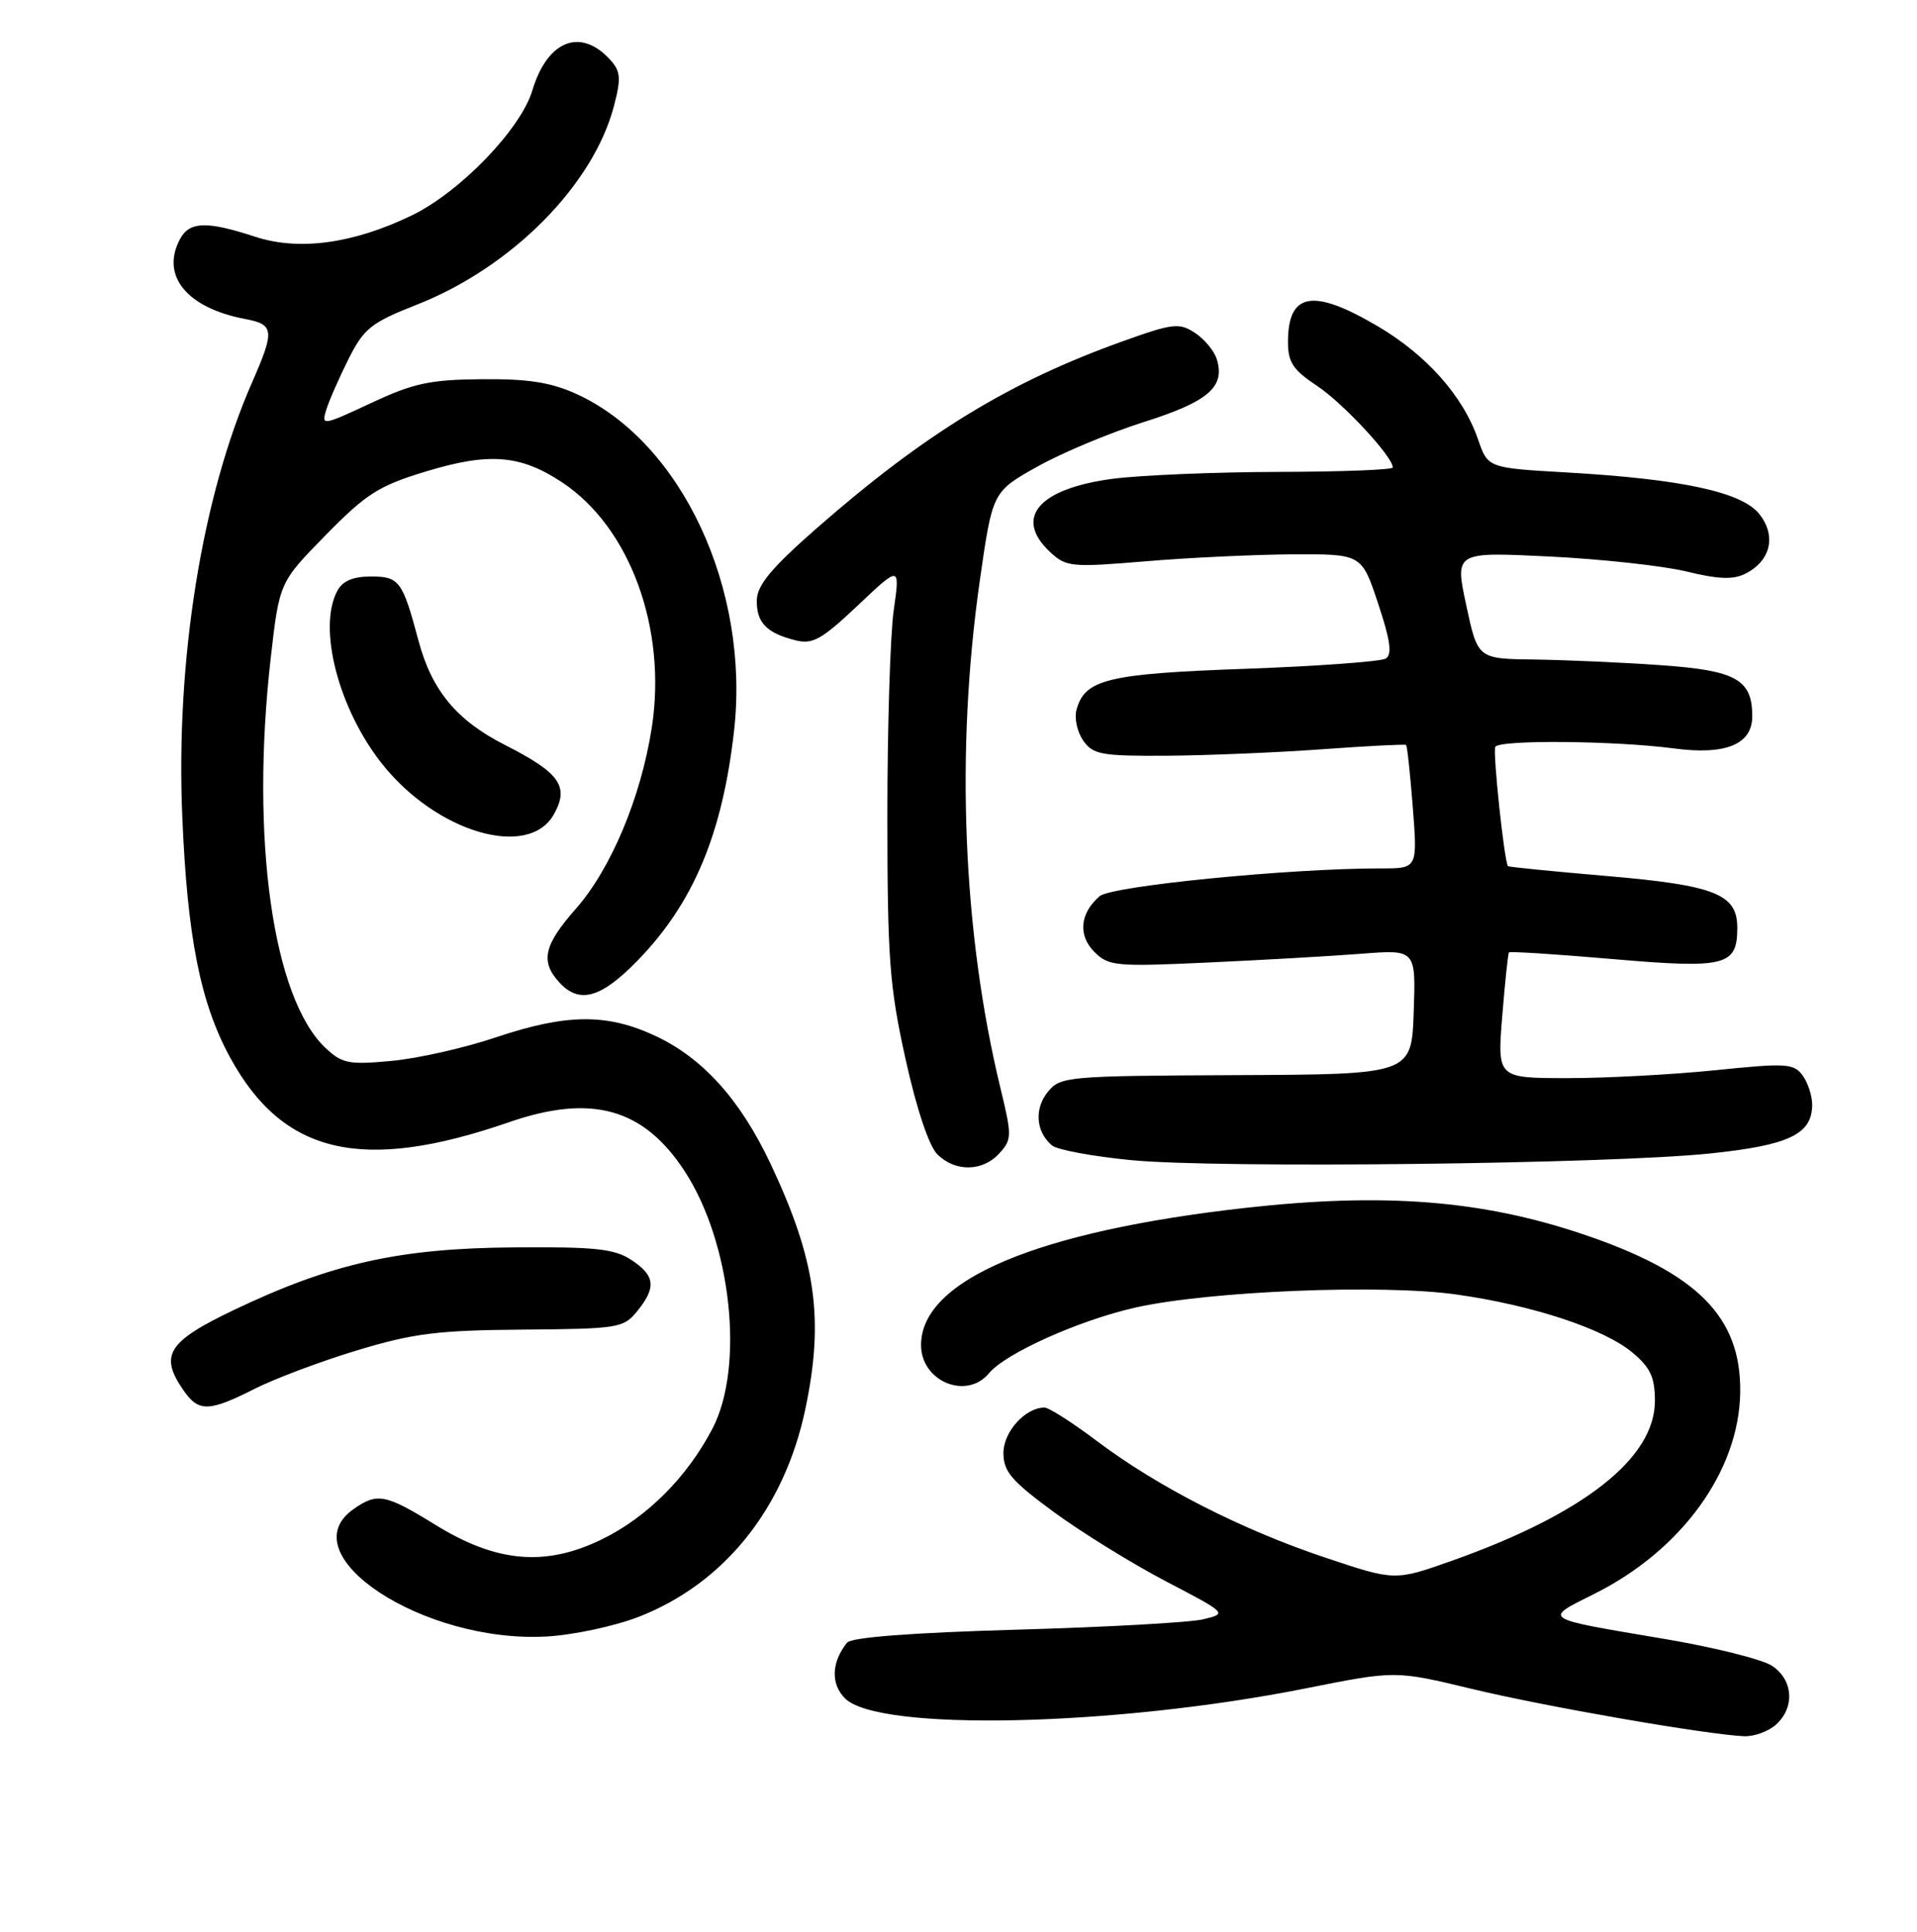 <?xml version="1.0" encoding="UTF-8" standalone="no"?>
<!DOCTYPE svg PUBLIC "-//W3C//DTD SVG 1.1//EN" "http://www.w3.org/Graphics/SVG/1.1/DTD/svg11.dtd" >
<svg xmlns="http://www.w3.org/2000/svg" xmlns:xlink="http://www.w3.org/1999/xlink" version="1.1" viewBox="0 0 256 258">
 <g >
 <path fill="currentColor"
d=" M 237.17 230.35 C 239.73 228.03 239.47 224.36 236.62 222.48 C 235.31 221.63 228.89 220.02 222.37 218.92 C 205.68 216.10 206.03 216.33 212.90 212.89 C 224.57 207.06 232.23 196.49 232.39 186.00 C 232.54 175.88 226.68 169.99 211.30 164.82 C 197.82 160.29 184.79 159.28 166.41 161.32 C 138.48 164.44 123.00 170.97 123.00 179.65 C 123.00 184.51 129.07 187.03 132.07 183.42 C 134.28 180.75 144.12 176.34 151.60 174.65 C 161.39 172.44 184.54 171.49 194.50 172.90 C 204.71 174.34 214.24 177.49 218.03 180.68 C 220.40 182.67 221.00 183.98 221.00 187.11 C 221.00 194.75 211.53 202.21 193.89 208.46 C 186.28 211.16 186.28 211.16 176.97 208.04 C 165.79 204.30 154.64 198.61 146.52 192.50 C 143.23 190.02 140.07 188.00 139.49 188.00 C 136.93 188.00 134.00 191.23 134.00 194.06 C 134.00 196.55 135.06 197.79 140.75 201.97 C 144.46 204.69 151.19 208.85 155.70 211.21 C 163.90 215.50 163.90 215.50 160.70 216.28 C 158.94 216.71 147.71 217.33 135.75 217.67 C 121.79 218.07 113.69 218.69 113.12 219.40 C 111.02 222.03 110.92 224.92 112.85 226.85 C 117.29 231.29 148.73 230.61 174.37 225.51 C 186.35 223.12 186.35 223.12 196.52 225.57 C 206.33 227.94 227.94 231.69 232.92 231.90 C 234.25 231.95 236.17 231.26 237.17 230.35 Z  M 85.33 215.94 C 96.71 211.49 104.73 201.50 107.53 188.28 C 110.09 176.20 108.97 168.29 102.88 155.40 C 98.84 146.85 93.84 141.31 87.50 138.35 C 81.04 135.34 75.67 135.39 66.24 138.55 C 62.06 139.96 55.78 141.38 52.29 141.70 C 46.59 142.23 45.69 142.06 43.48 139.98 C 36.42 133.35 33.42 112.00 36.15 87.92 C 37.31 77.78 37.31 77.78 43.50 71.47 C 48.93 65.93 50.58 64.88 56.92 62.96 C 65.32 60.41 69.51 60.74 75.07 64.43 C 84.14 70.43 89.09 83.97 87.04 97.19 C 85.59 106.52 81.60 116.03 76.91 121.37 C 72.63 126.22 72.14 128.39 74.65 131.17 C 77.35 134.15 80.24 133.35 85.19 128.25 C 92.61 120.60 96.48 111.37 98.03 97.59 C 100.16 78.62 91.00 59.03 77.00 52.63 C 73.57 51.07 70.56 50.59 64.35 50.65 C 57.40 50.71 55.21 51.18 49.54 53.84 C 43.06 56.86 42.90 56.89 43.57 54.73 C 43.95 53.50 45.29 50.45 46.55 47.94 C 48.61 43.85 49.55 43.10 55.67 40.69 C 68.32 35.72 79.23 24.72 81.99 14.15 C 82.96 10.46 82.88 9.53 81.50 8.00 C 77.55 3.64 73.10 5.38 71.09 12.08 C 69.54 17.26 61.41 25.68 54.95 28.79 C 47.16 32.55 39.92 33.53 34.11 31.63 C 27.61 29.50 25.30 29.57 24.04 31.93 C 21.42 36.82 24.94 41.13 32.75 42.61 C 36.63 43.34 36.71 44.13 33.64 51.13 C 26.97 66.33 23.46 88.14 24.34 109.00 C 25.01 125.16 26.75 133.93 30.72 141.23 C 37.79 154.21 48.37 156.67 67.97 149.89 C 79.00 146.07 85.96 148.02 91.45 156.46 C 97.67 166.03 99.45 182.53 95.15 190.80 C 91.77 197.28 86.43 202.64 80.40 205.59 C 72.85 209.28 66.33 208.72 58.15 203.67 C 51.47 199.55 50.38 199.34 47.22 201.56 C 38.54 207.64 56.50 219.50 73.00 218.58 C 76.58 218.38 82.12 217.19 85.33 215.94 Z  M 33.98 185.51 C 36.68 184.14 42.85 181.82 47.69 180.36 C 55.22 178.08 58.44 177.68 69.84 177.59 C 82.59 177.49 83.27 177.38 85.09 175.13 C 87.68 171.94 87.49 170.37 84.29 168.27 C 82.03 166.79 79.47 166.52 68.54 166.61 C 53.27 166.73 44.24 168.76 31.25 174.96 C 22.34 179.22 21.23 181.02 24.56 185.78 C 26.54 188.61 27.94 188.57 33.98 185.51 Z  M 133.46 154.04 C 135.14 152.19 135.15 151.71 133.59 145.29 C 128.57 124.53 127.59 100.32 130.84 77.59 C 132.54 65.68 132.54 65.68 138.52 62.33 C 141.81 60.48 148.23 57.80 152.78 56.36 C 161.38 53.64 163.66 51.66 162.48 47.94 C 162.13 46.84 160.82 45.27 159.56 44.45 C 157.47 43.08 156.62 43.18 149.88 45.60 C 134.75 51.03 123.51 57.91 109.09 70.53 C 103.06 75.82 101.12 78.13 101.07 80.13 C 100.99 83.13 102.35 84.55 106.21 85.52 C 108.53 86.10 109.71 85.44 114.56 80.86 C 120.20 75.52 120.20 75.52 119.35 81.51 C 118.88 84.80 118.50 97.17 118.50 109.00 C 118.51 128.03 118.78 131.75 120.92 141.42 C 122.38 148.04 124.05 153.05 125.17 154.17 C 127.56 156.56 131.24 156.50 133.46 154.04 Z  M 228.41 154.06 C 238.94 152.96 242.00 151.49 242.00 147.54 C 242.00 146.35 241.42 144.59 240.72 143.63 C 239.55 142.04 238.53 141.97 229.11 142.94 C 223.43 143.52 214.55 144.00 209.37 144.00 C 199.95 144.00 199.95 144.00 200.61 135.75 C 200.98 131.21 201.38 127.37 201.51 127.21 C 201.64 127.05 207.87 127.45 215.36 128.10 C 230.49 129.40 232.00 129.02 232.00 123.90 C 232.00 119.42 229.03 118.24 214.53 117.00 C 207.39 116.39 201.47 115.80 201.38 115.69 C 200.89 115.13 199.32 100.39 199.69 99.75 C 200.24 98.79 215.68 98.93 223.50 99.96 C 230.44 100.89 234.00 99.43 234.00 95.67 C 234.00 90.76 231.85 89.55 221.83 88.85 C 216.70 88.48 209.09 88.15 204.92 88.09 C 197.34 88.00 197.34 88.00 195.81 80.86 C 194.27 73.71 194.27 73.71 206.89 74.33 C 213.82 74.67 222.07 75.57 225.21 76.33 C 229.51 77.38 231.47 77.45 233.11 76.61 C 236.47 74.90 237.24 71.58 234.96 68.68 C 232.63 65.72 224.65 63.99 209.15 63.10 C 198.69 62.50 198.69 62.50 197.38 58.68 C 195.37 52.87 190.48 47.37 183.86 43.50 C 175.28 38.47 172.00 39.08 172.00 45.69 C 172.00 48.39 172.68 49.42 175.87 51.53 C 179.33 53.82 186.00 61.00 186.00 62.44 C 186.00 62.75 179.14 63.01 170.75 63.03 C 162.36 63.05 152.43 63.46 148.68 63.94 C 138.70 65.23 135.32 69.16 140.25 73.75 C 142.38 75.73 143.08 75.80 153.00 74.97 C 158.78 74.48 167.63 74.07 172.67 74.04 C 181.84 74.00 181.84 74.00 184.04 80.62 C 185.67 85.51 185.93 87.42 185.06 87.96 C 184.41 88.36 175.97 88.98 166.30 89.33 C 147.83 89.99 144.83 90.73 143.74 94.87 C 143.46 95.97 143.87 97.80 144.67 98.94 C 145.97 100.79 147.11 100.99 155.81 100.94 C 161.14 100.90 170.45 100.52 176.50 100.08 C 182.55 99.64 187.62 99.38 187.77 99.50 C 187.92 99.61 188.32 103.37 188.67 107.85 C 189.30 116.00 189.30 116.00 184.40 115.99 C 172.24 115.98 148.44 118.33 146.85 119.70 C 144.20 121.99 143.93 124.93 146.16 127.16 C 148.04 129.04 149.03 129.13 161.34 128.56 C 168.58 128.23 177.78 127.70 181.79 127.39 C 189.08 126.82 189.08 126.82 188.79 135.16 C 188.50 143.50 188.50 143.50 165.08 143.60 C 142.40 143.70 141.60 143.78 139.92 145.85 C 138.09 148.11 138.34 151.21 140.50 153.00 C 141.20 153.58 145.99 154.47 151.14 154.96 C 162.76 156.08 215.02 155.47 228.41 154.06 Z  M 73.97 108.76 C 76.05 105.04 74.77 103.23 67.43 99.50 C 60.99 96.23 57.66 92.22 55.89 85.59 C 53.76 77.60 53.32 77.00 49.56 77.00 C 47.13 77.00 45.75 77.59 45.04 78.93 C 42.40 83.86 45.20 94.68 51.02 102.02 C 58.29 111.20 70.59 114.81 73.97 108.76 Z "/>
</g>
</svg>